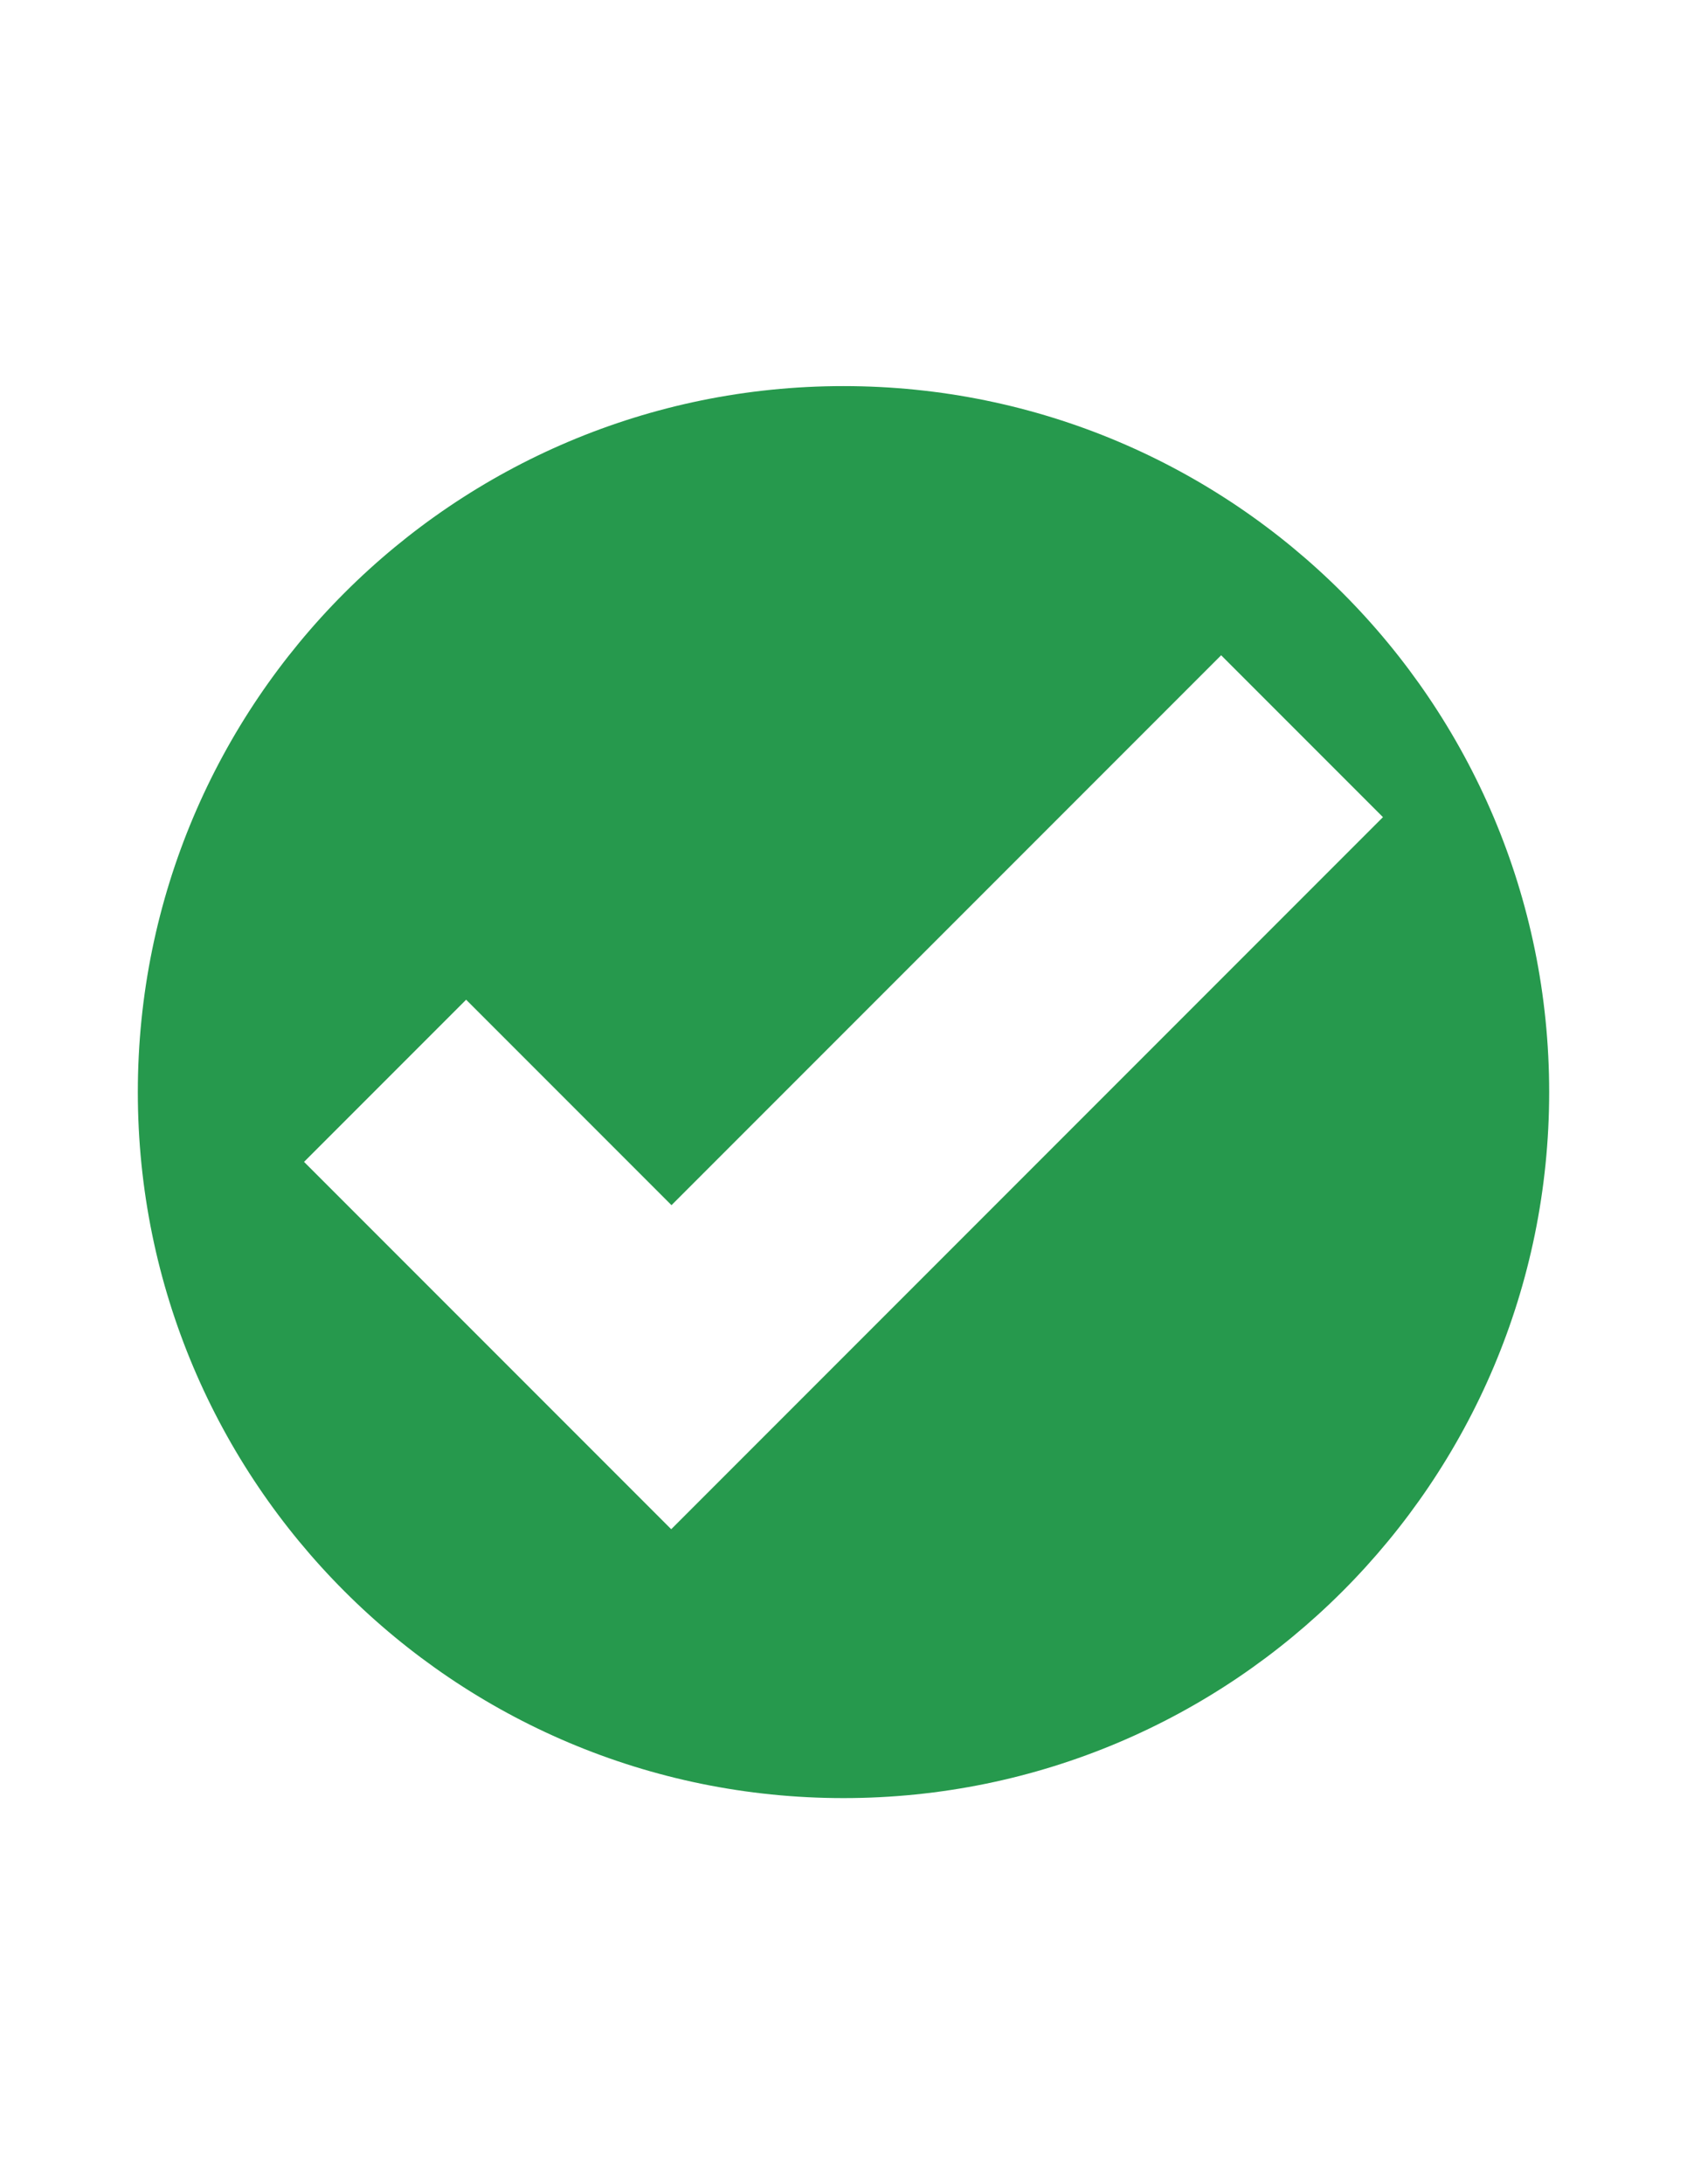 <svg viewBox="0 0 612 792" xml:space="preserve" xmlns="http://www.w3.org/2000/svg">
	<g>
		<path class="st0" fill="#26994d"
              d="M562,396c0-141.4-114.6-256-256-256S50,254.6,50,396s114.6,256,256,256S562,537.4,562,396L562,396z    M501.7,296.3l-241,241l0,0l-17.2,17.2L110.3,421.3l58.8-58.8l74.5,74.5l199.4-199.4L501.7,296.3L501.7,296.3z"/>
	</g>
</svg>